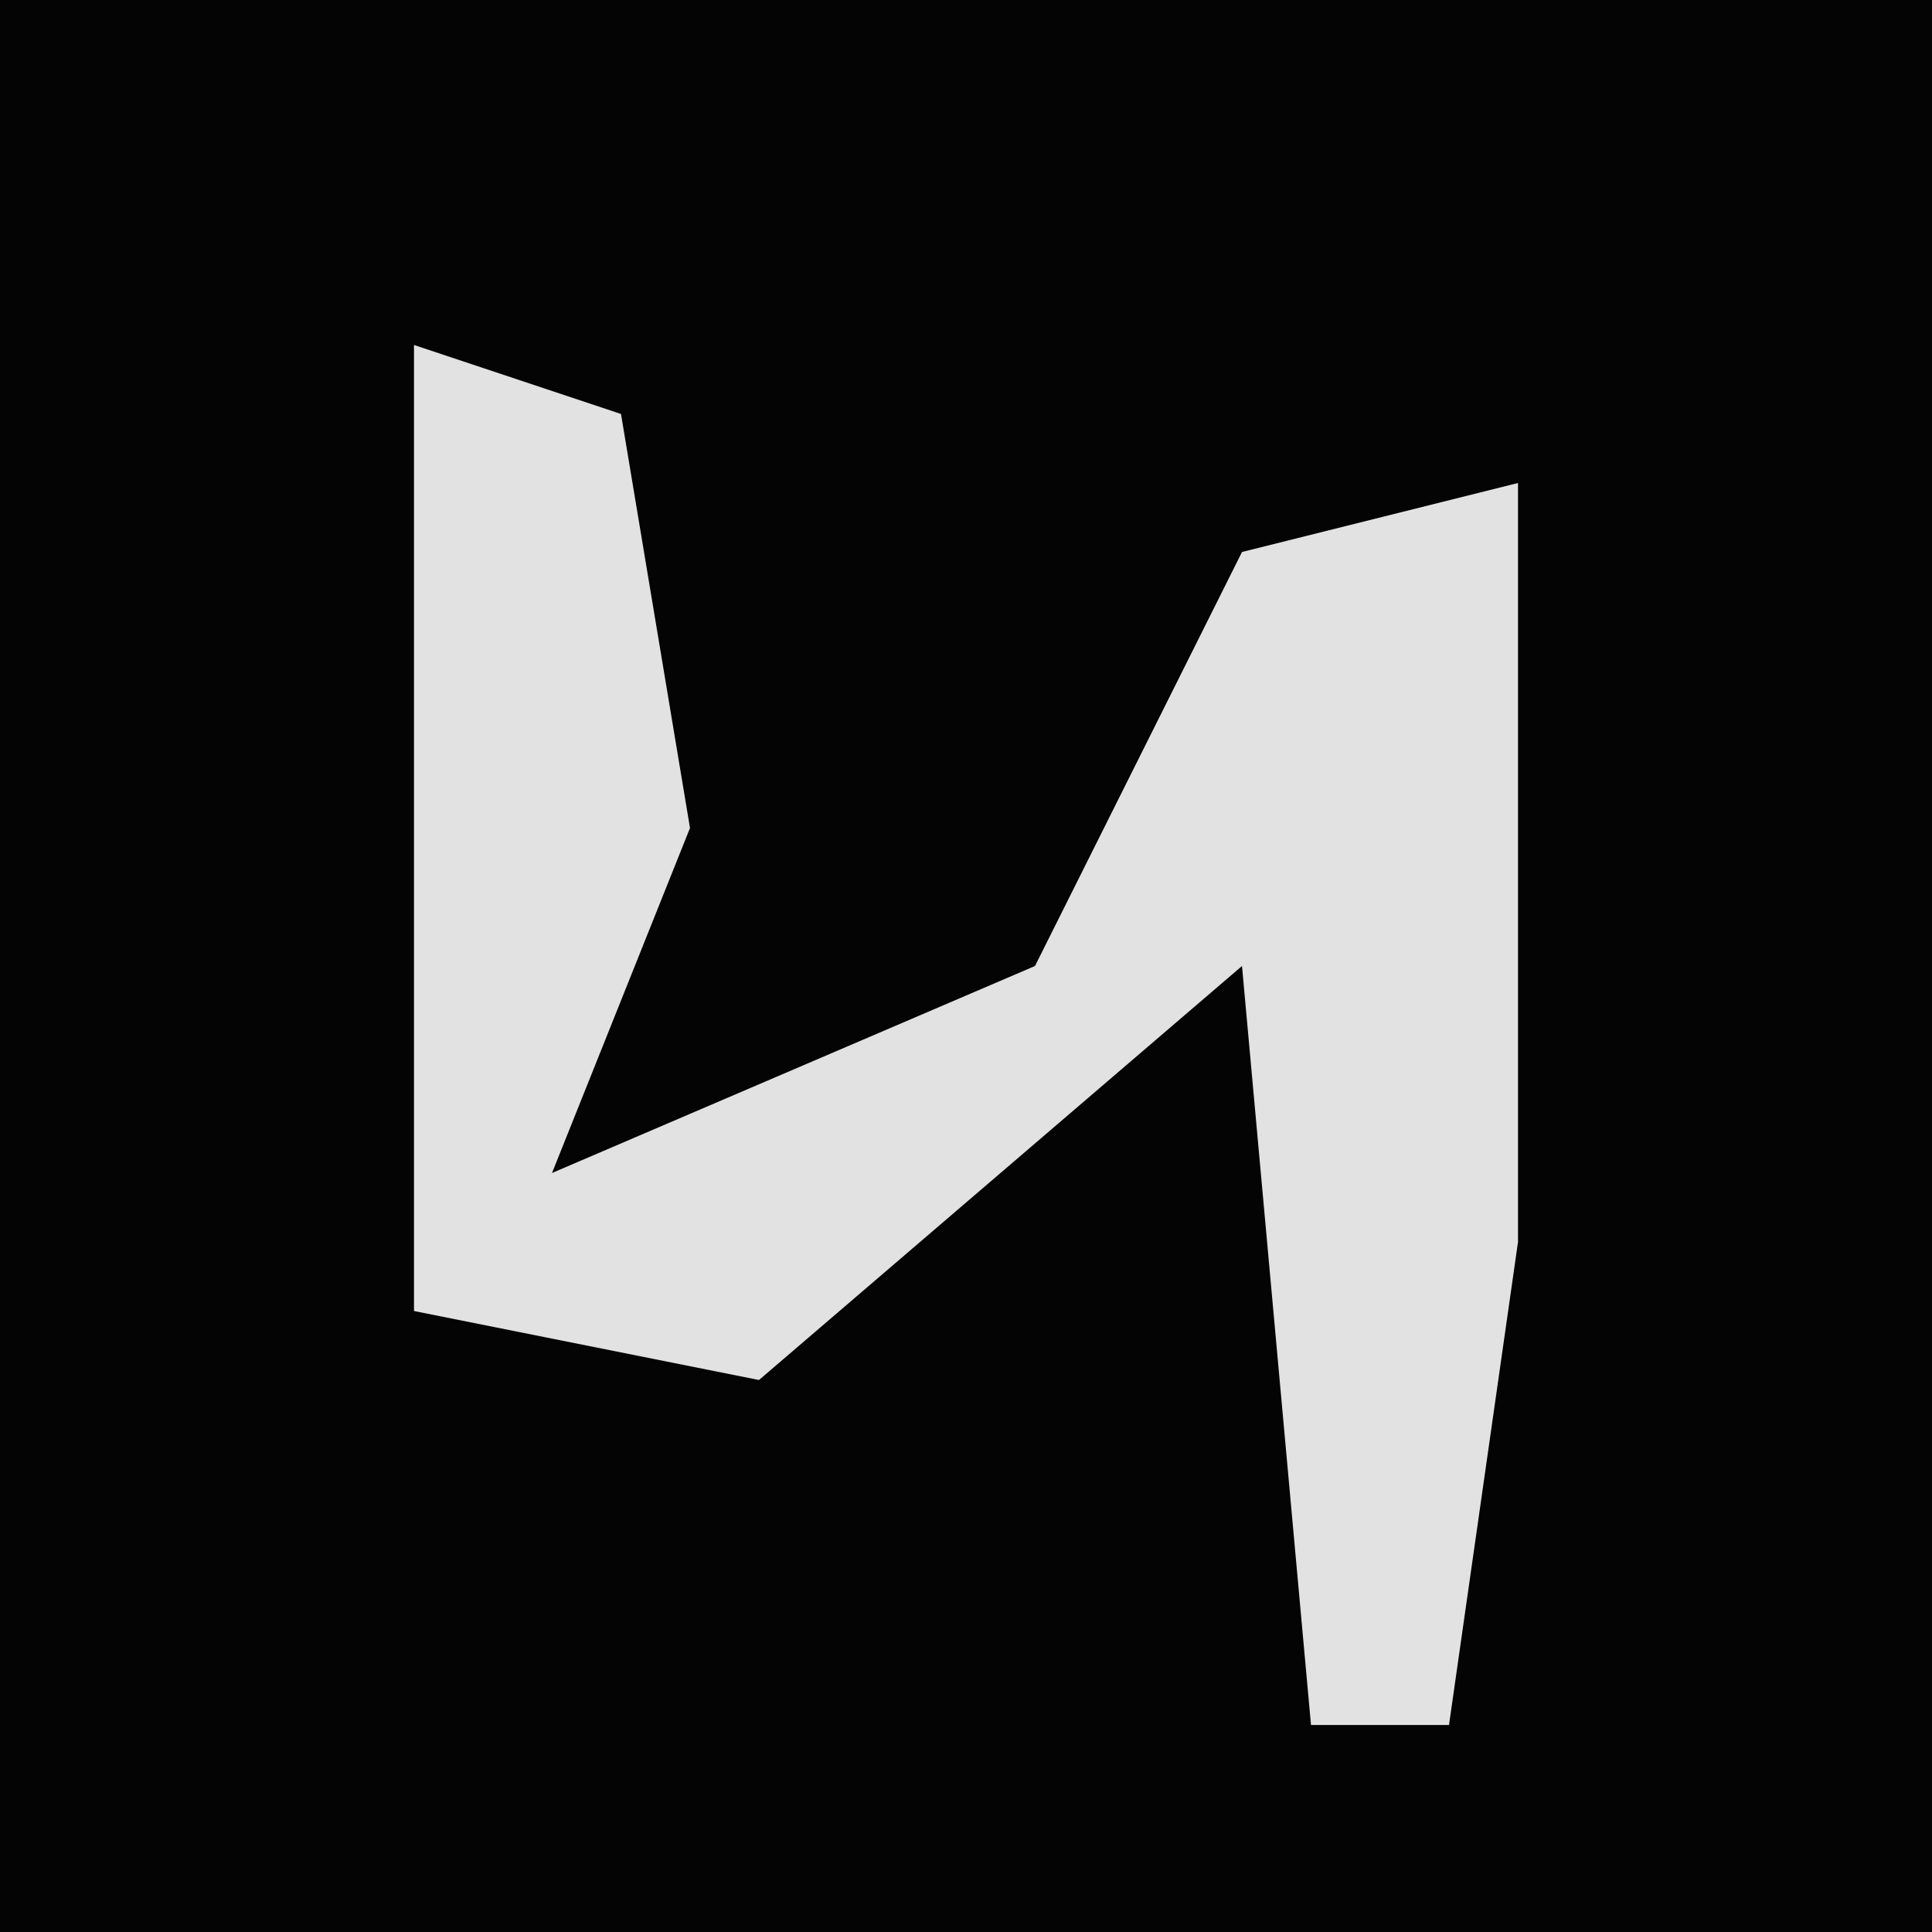 <?xml version="1.0" encoding="UTF-8"?>
<svg version="1.1" xmlns="http://www.w3.org/2000/svg" width="28" height="28">
<path d="M0,0 L28,0 L28,28 L0,28 Z " fill="#040404" transform="translate(0,0)"/>
<path d="M0,0 L3,1 L4,7 L2,12 L9,9 L12,3 L16,2 L16,13 L15,20 L13,20 L12,9 L5,15 L0,14 Z " fill="#E2E2E2" transform="translate(6,5)"/>
</svg>
